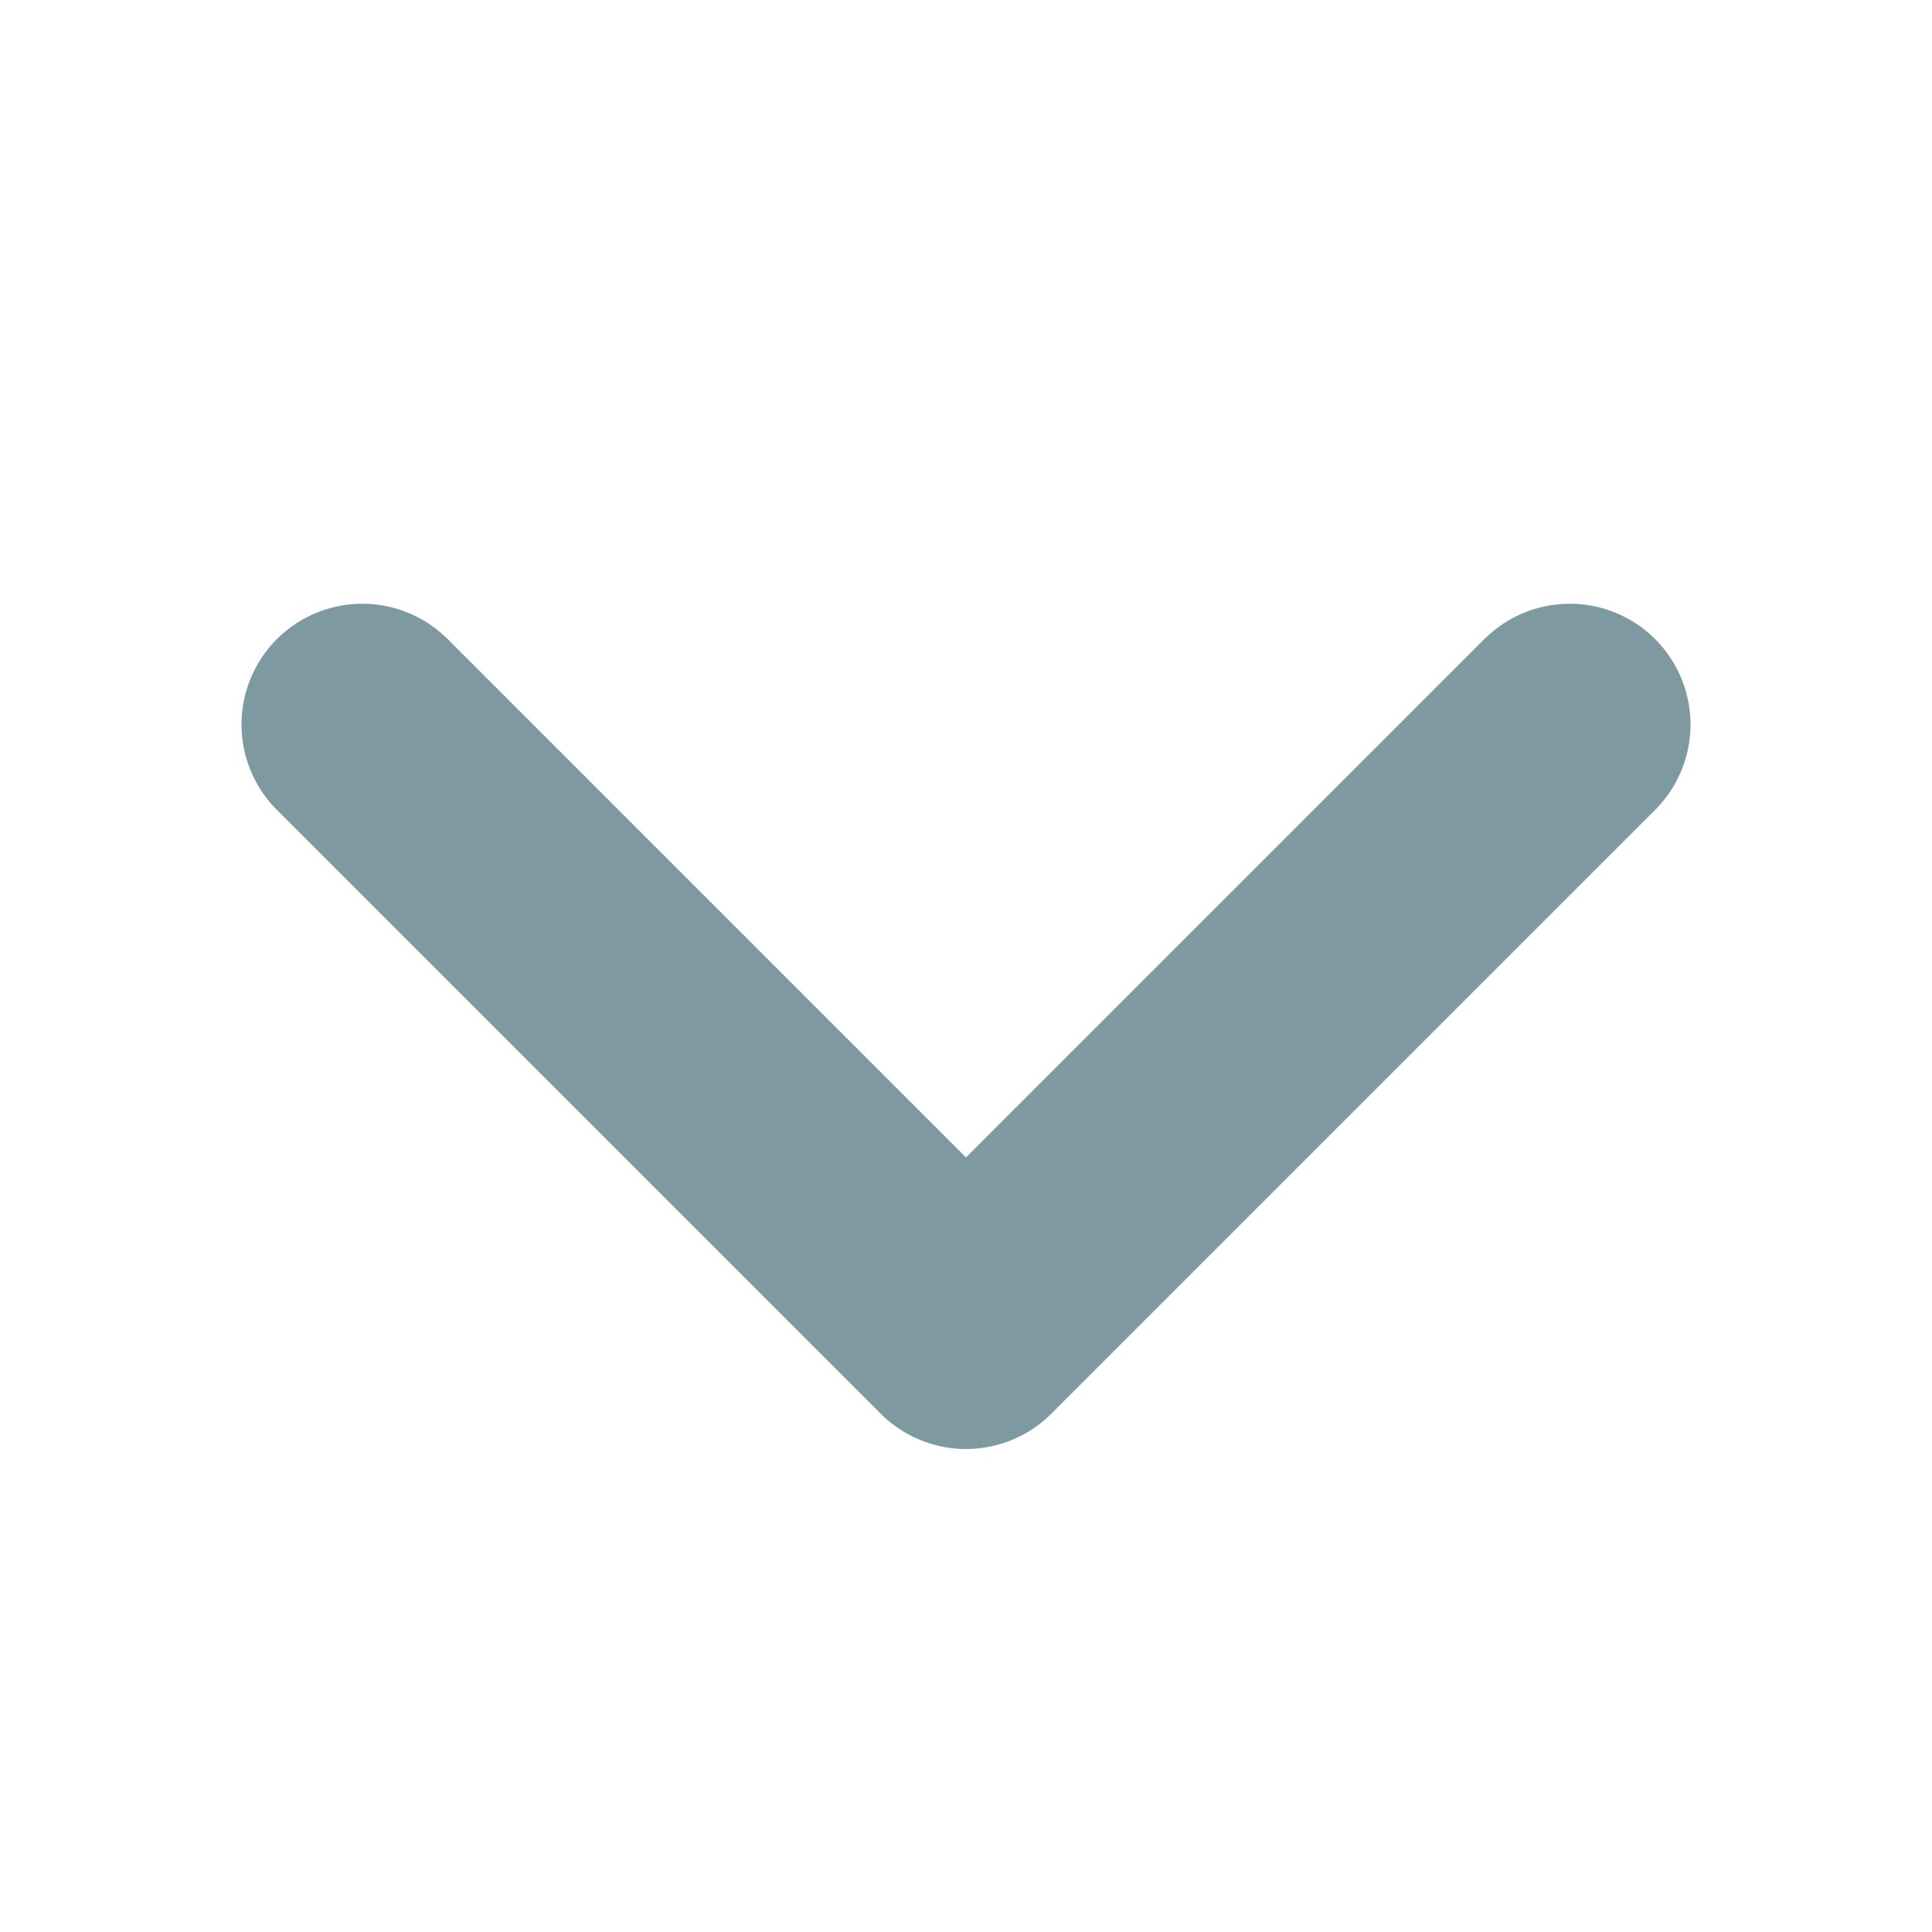 <svg width="16" height="16" viewBox="0 0 16 16" fill="none" xmlns="http://www.w3.org/2000/svg">
<path d="M3 6L8 11L13 6" stroke="#7E999F" stroke-width="2" stroke-linecap="round" stroke-linejoin="round"/>
</svg>
